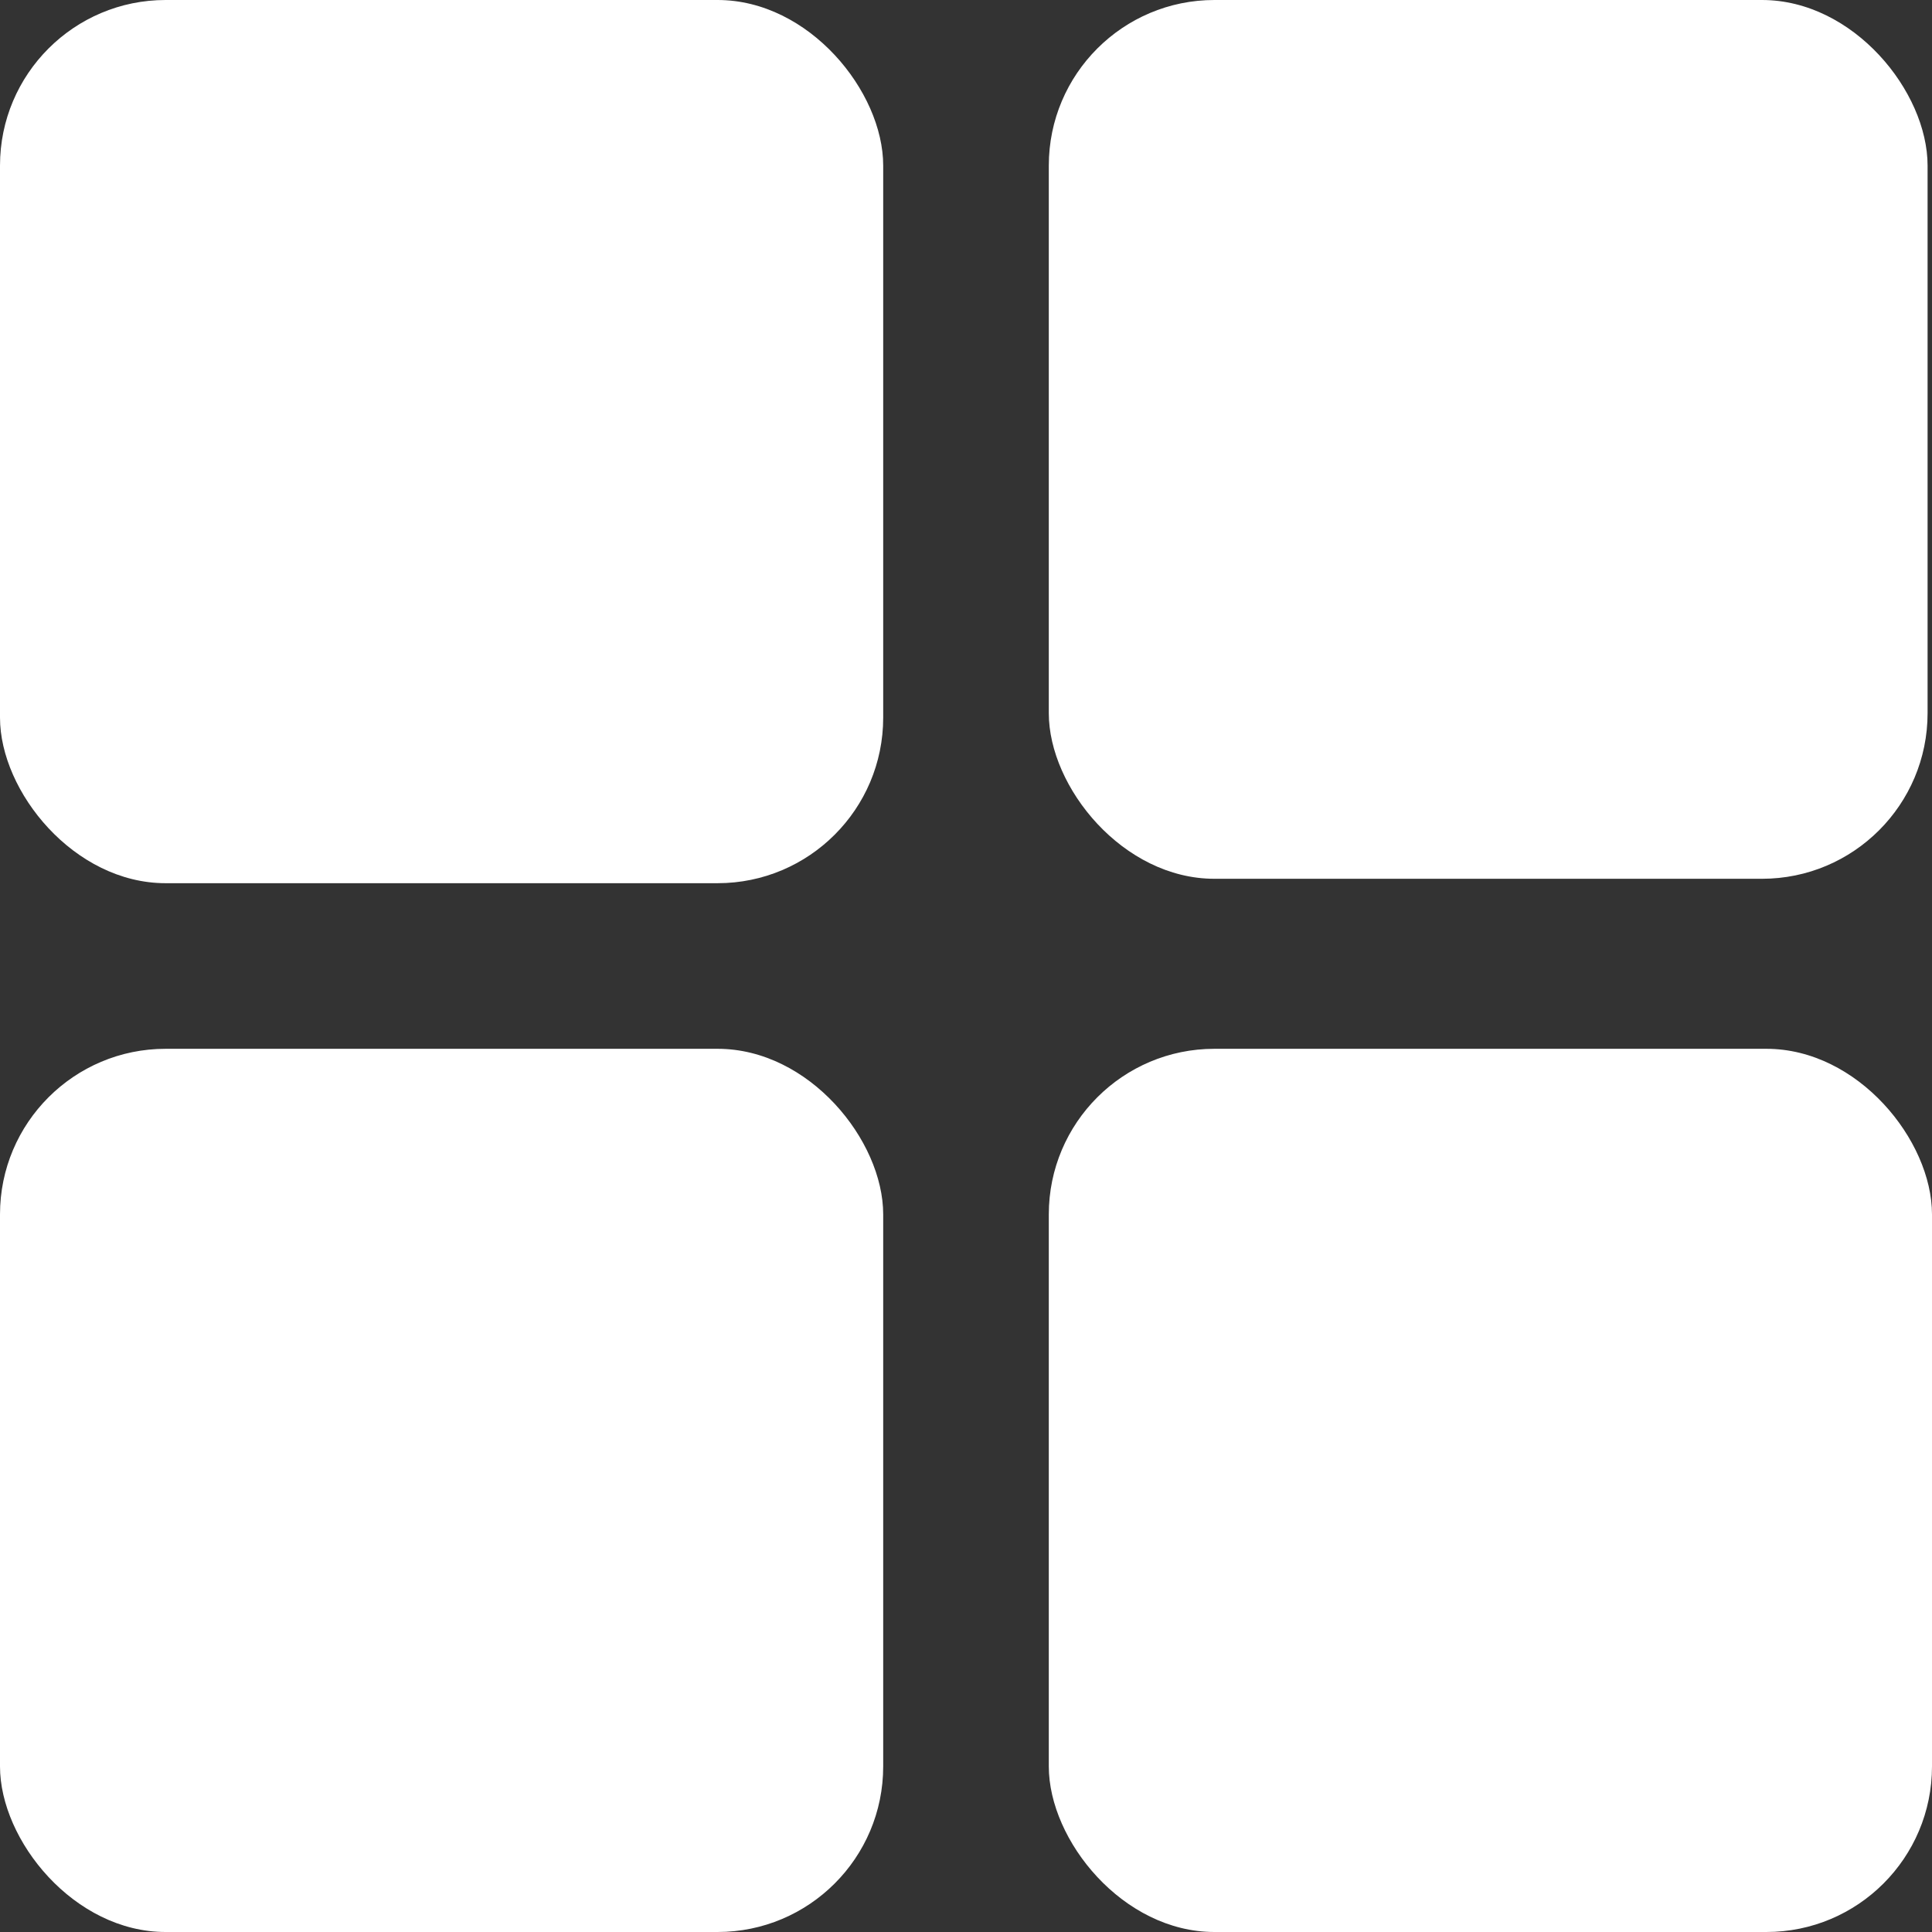 <svg xmlns="http://www.w3.org/2000/svg" data-name="Layer 1" x="0px" y="0px" fill="#fff" viewBox="14.5 14.5 35 35"><rect x="14.5" y="14.5" width="35" height="35" fill="#333333" stroke="none"/><rect x="14.5" y="14.5" width="16" height="16" rx="3"/><rect x="33.5" y="14.5" width="15.92" height="15.92" rx="3"/><rect x="14.5" y="33.5" width="16" height="16" rx="3"/><rect x="33.5" y="33.5" width="16" height="16" rx="3"/></svg>